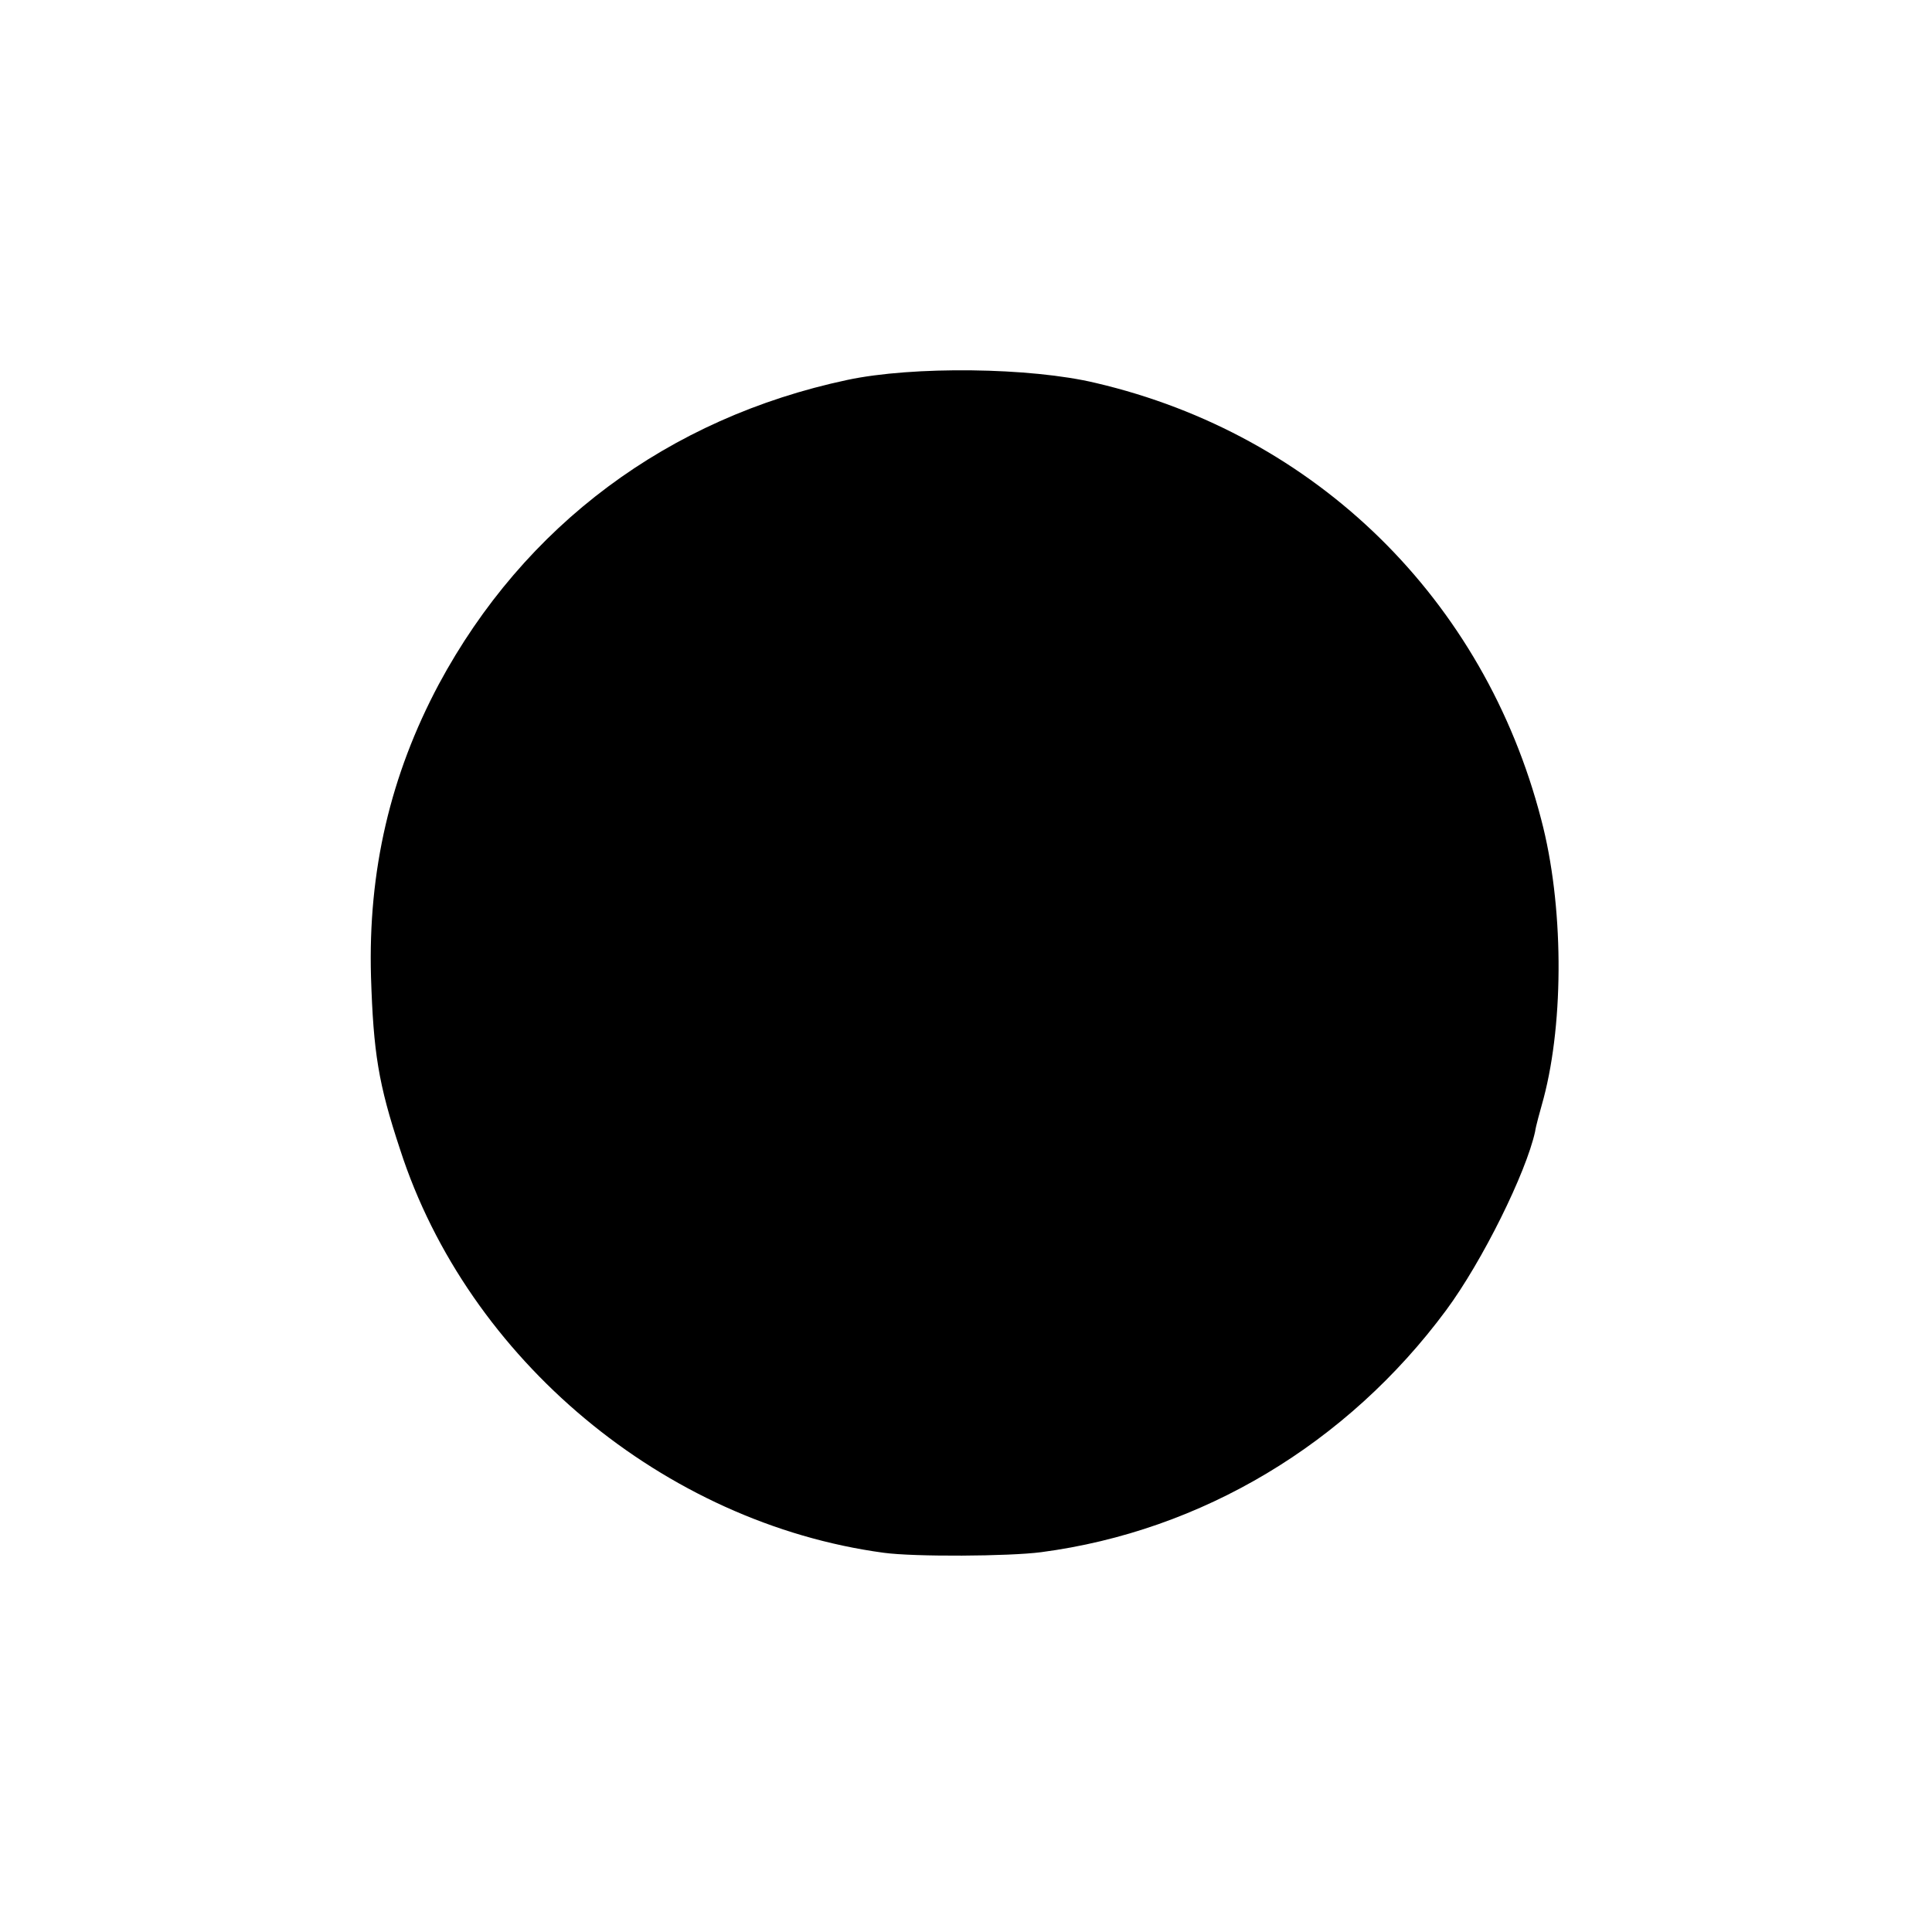 <?xml version="1.0" encoding="utf-8"?>
<!-- Generator: Adobe Illustrator 21.1.0, SVG Export Plug-In . SVG Version: 6.00 Build 0)  -->
<svg version="1.1" id="Layer_1" xmlns="http://www.w3.org/2000/svg" xmlns:xlink="http://www.w3.org/1999/xlink" x="0px" y="0px"
	 viewBox="0 0 197 197" style="enable-background:new 0 0 197 197;" xml:space="preserve">
<g transform="translate(0,197) scale(0.1,-0.1)">
	<path d="M864,1582.6c-182.9-38.9-329.4-148.3-416.5-310.2c-49.4-92.7-72.3-190.3-69.2-298.5c2.5-77.2,7.4-108.8,29.7-176.1
		C477.1,583.9,677.3,417,901,386.7c31.5-4.3,127.9-3.7,160.7,0.6c163.8,21.6,312.1,110.6,412.8,246.6
		c37.1,50.1,81.6,140.3,90.8,182.3c0.6,4.9,4.9,20.4,8.7,34c21,79.7,20.4,197.8-2.5,284.3c-58.1,224.3-229.3,392.4-454.2,445
		C1050.6,1595.5,930.7,1596.8,864,1582.6z"/>
</g>
</svg>
